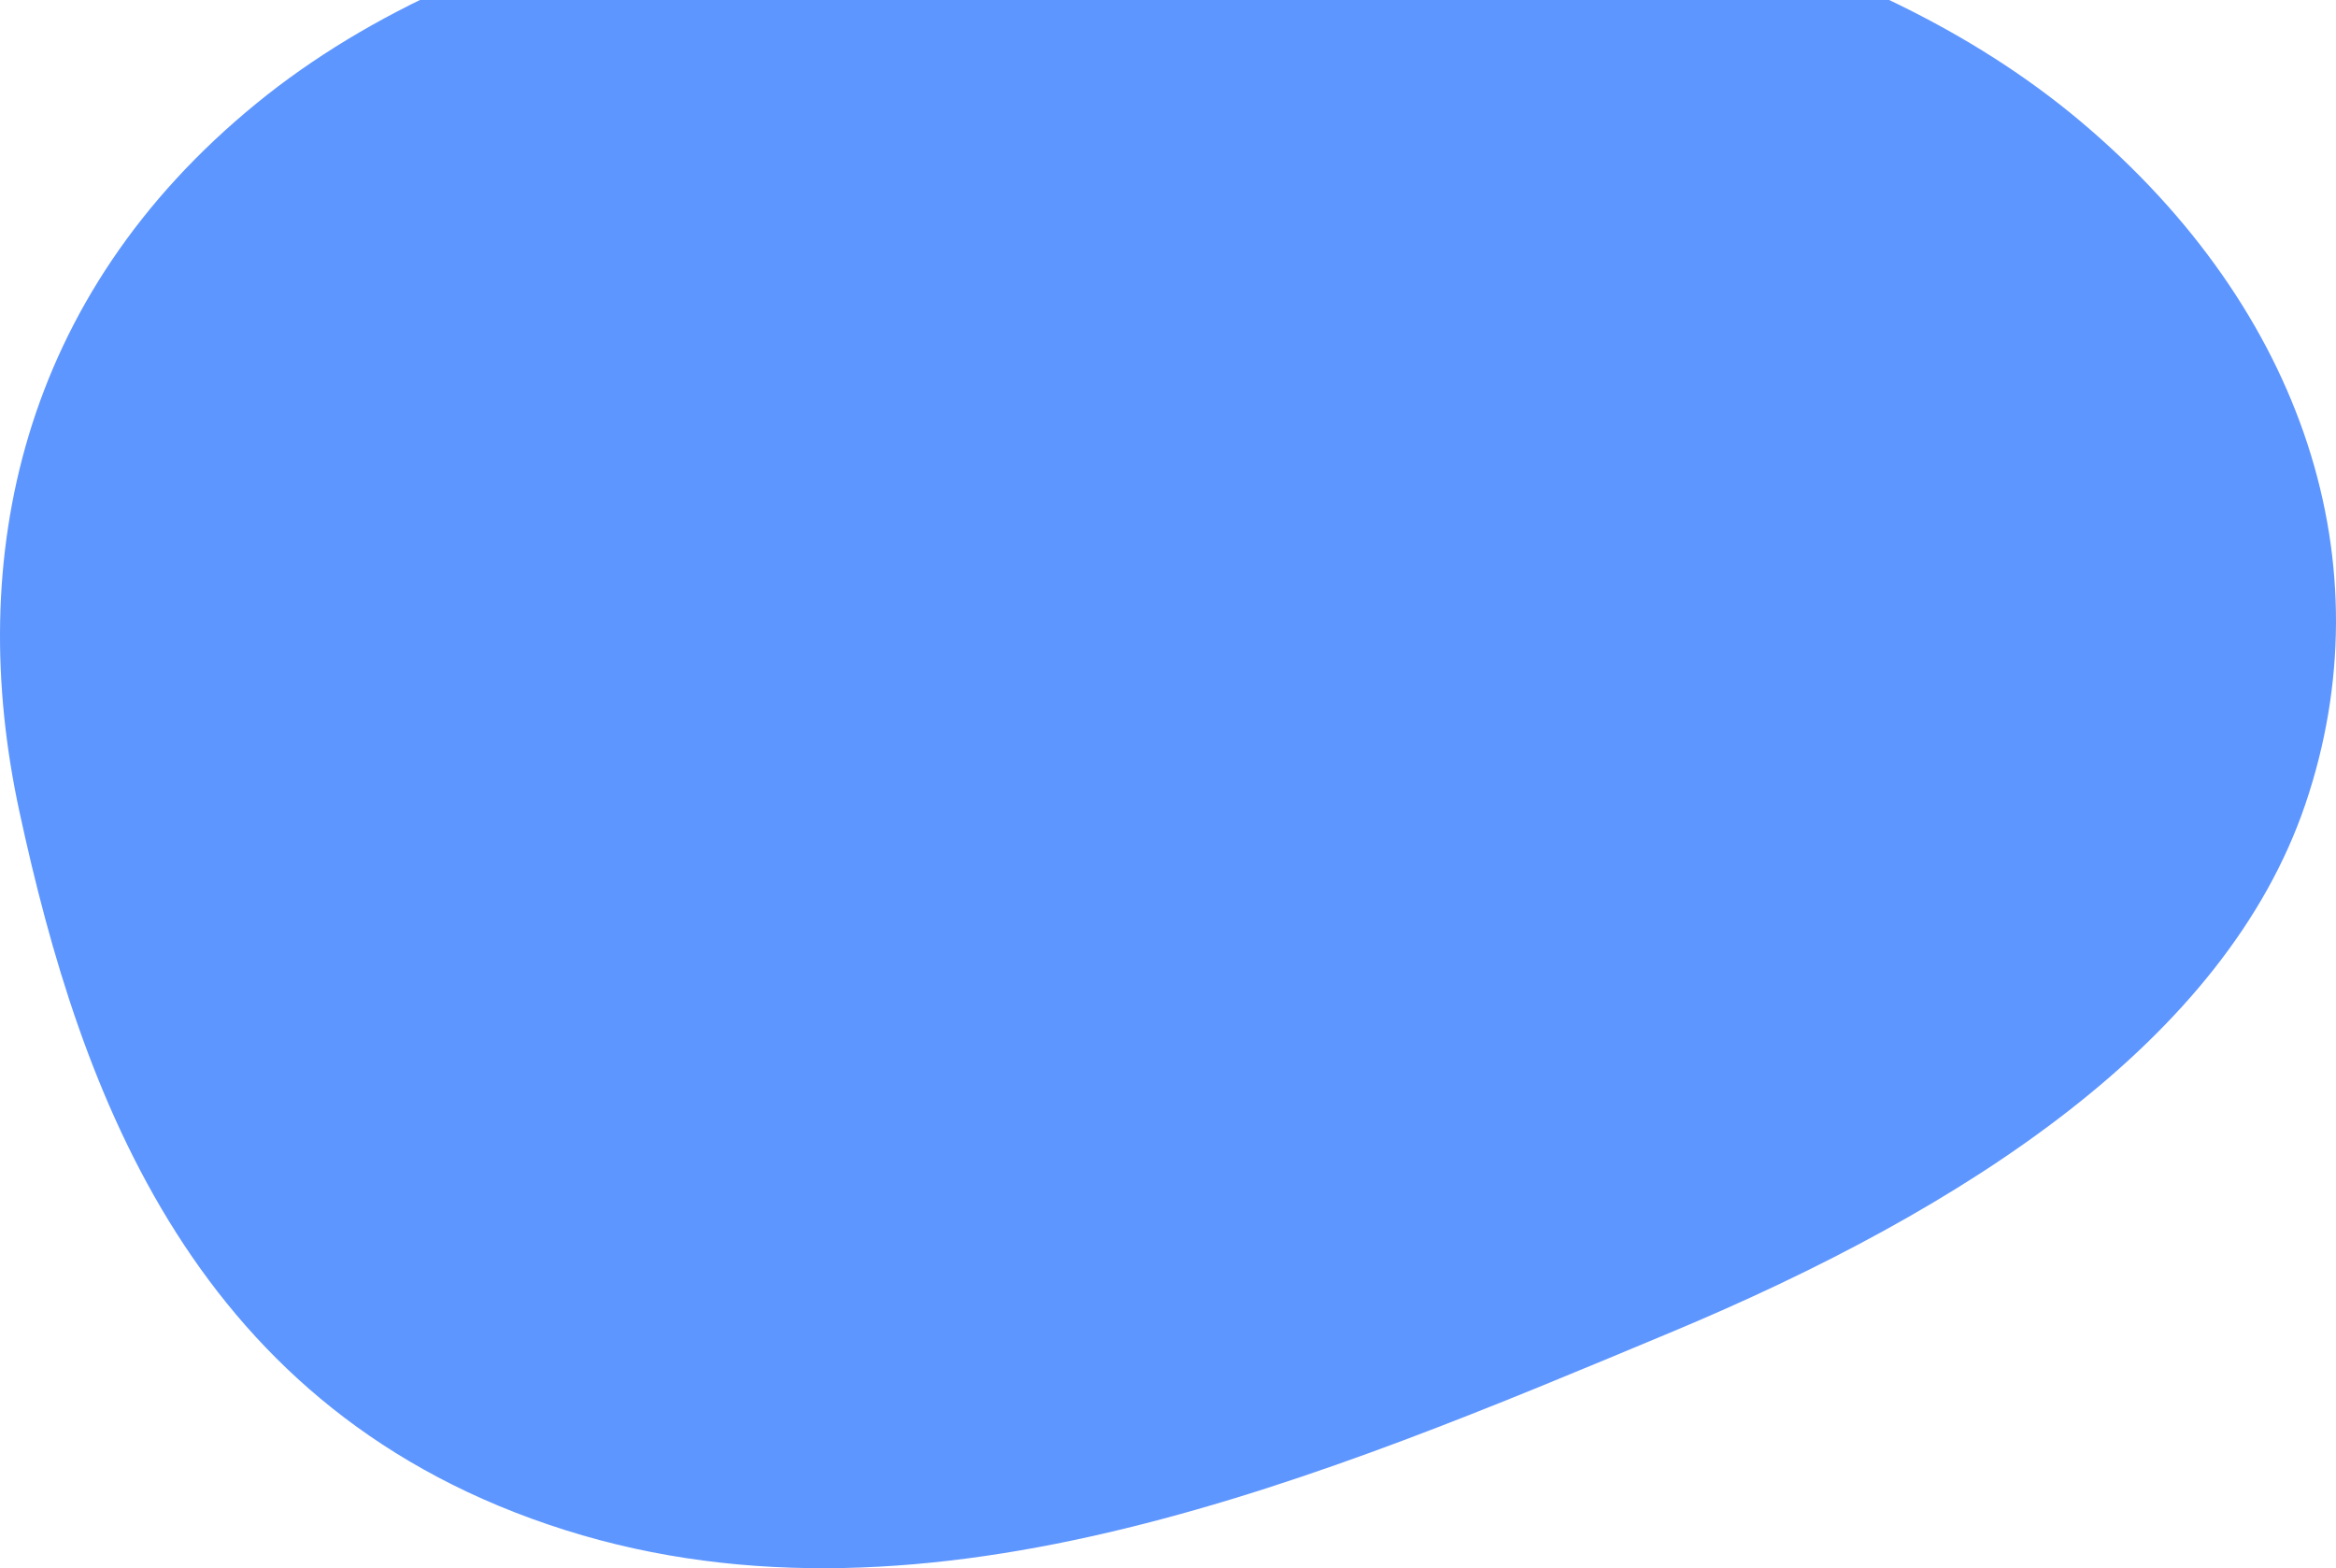 <svg width="216" height="145" viewBox="0 0 216 145" fill="none" xmlns="http://www.w3.org/2000/svg">
<path fill-rule="evenodd" clip-rule="evenodd" d="M109.625 -12.987C141.082 -12.665 172.289 -5.724 192.438 11.27C213.111 28.705 220.663 52.258 213.172 74.341C205.768 96.163 181.898 111.757 154.464 123.204C122.661 136.474 86.012 152.124 52.274 141.478C17.999 130.663 7.442 101.15 1.792 75.029C-3.254 51.703 1.836 27.418 23.735 9.543C44.721 -7.585 77.48 -13.316 109.625 -12.987Z" fill="#367CFF" fill-opacity="0.8"/>
</svg>
